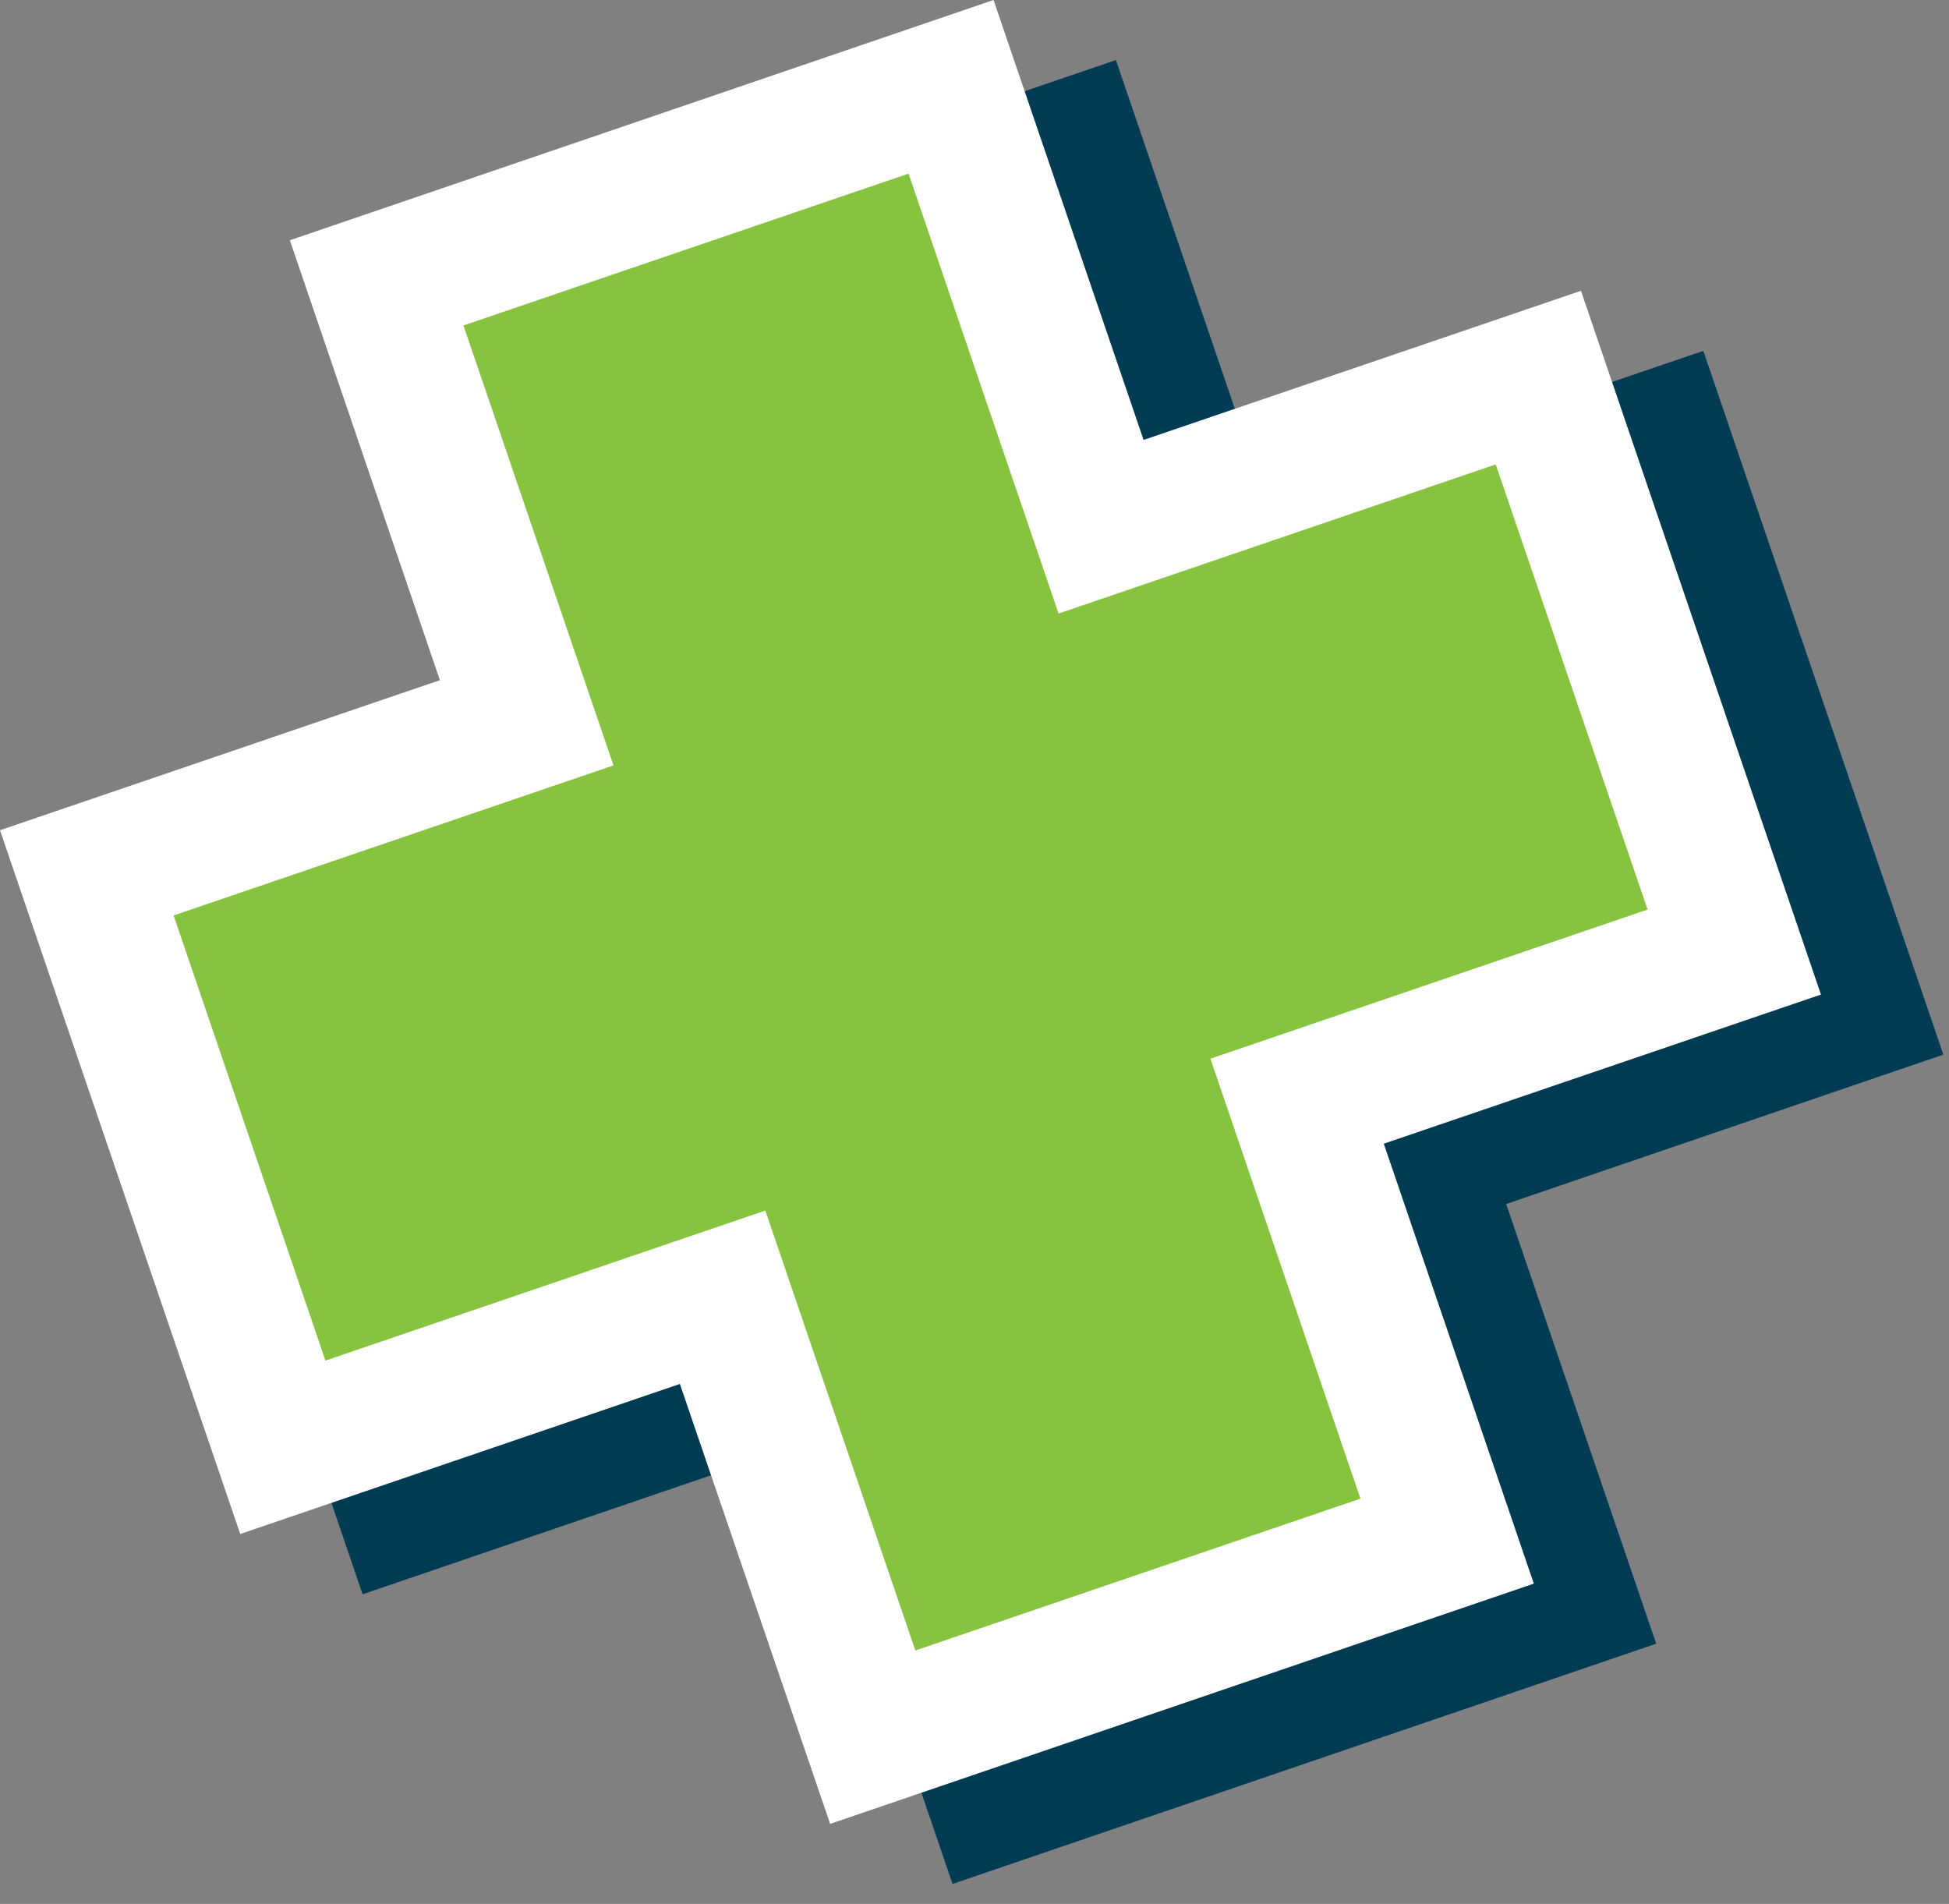<svg width="86" height="84" viewBox="0 0 86 84" fill="none" xmlns="http://www.w3.org/2000/svg">
<rect x="0" y="0" width="86" height="84" fill="#808080" stroke="none"/>
<g clip-path="url(#clip0_6_214)">
<path d="M42.03 83.12L35.41 63.71L16 70.34L5.4 39.28L24.81 32.66L18.19 13.25L49.24 2.65L55.86 22.06L75.16 15.48L85.75 46.53L66.46 53.12L73.08 72.52L42.03 83.12Z" fill="#003B54"/>
<path d="M45.79 75.47L39.17 56.06L19.76 62.68L13.06 43.04L32.47 36.42L25.85 17.01L45.49 10.31L52.11 29.72L71.4 23.14L78.1 42.78L58.81 49.36L65.43 68.77L45.79 75.47Z" fill="#669A31"/>
<path d="M36.63 80.47L30 61.06L10.6 67.68L0 36.63L19.41 30.01L12.79 10.6L43.84 0L50.46 19.41L69.76 12.83L80.35 43.88L61.06 50.46L67.68 69.87L36.63 80.47Z" fill="white"/>
<path d="M40.39 72.82L33.77 53.41L14.36 60.03L7.66 40.39L27.07 33.77L20.45 14.36L40.09 7.66L46.71 27.07L66 20.49L72.7 40.13L53.41 46.71L60.03 66.12L40.39 72.82Z" fill="#86C440"/>
</g>
<defs>
<clipPath id="clip0_6_214">
<rect width="85.75" height="83.12" fill="white"/>
</clipPath>
</defs>
</svg>
